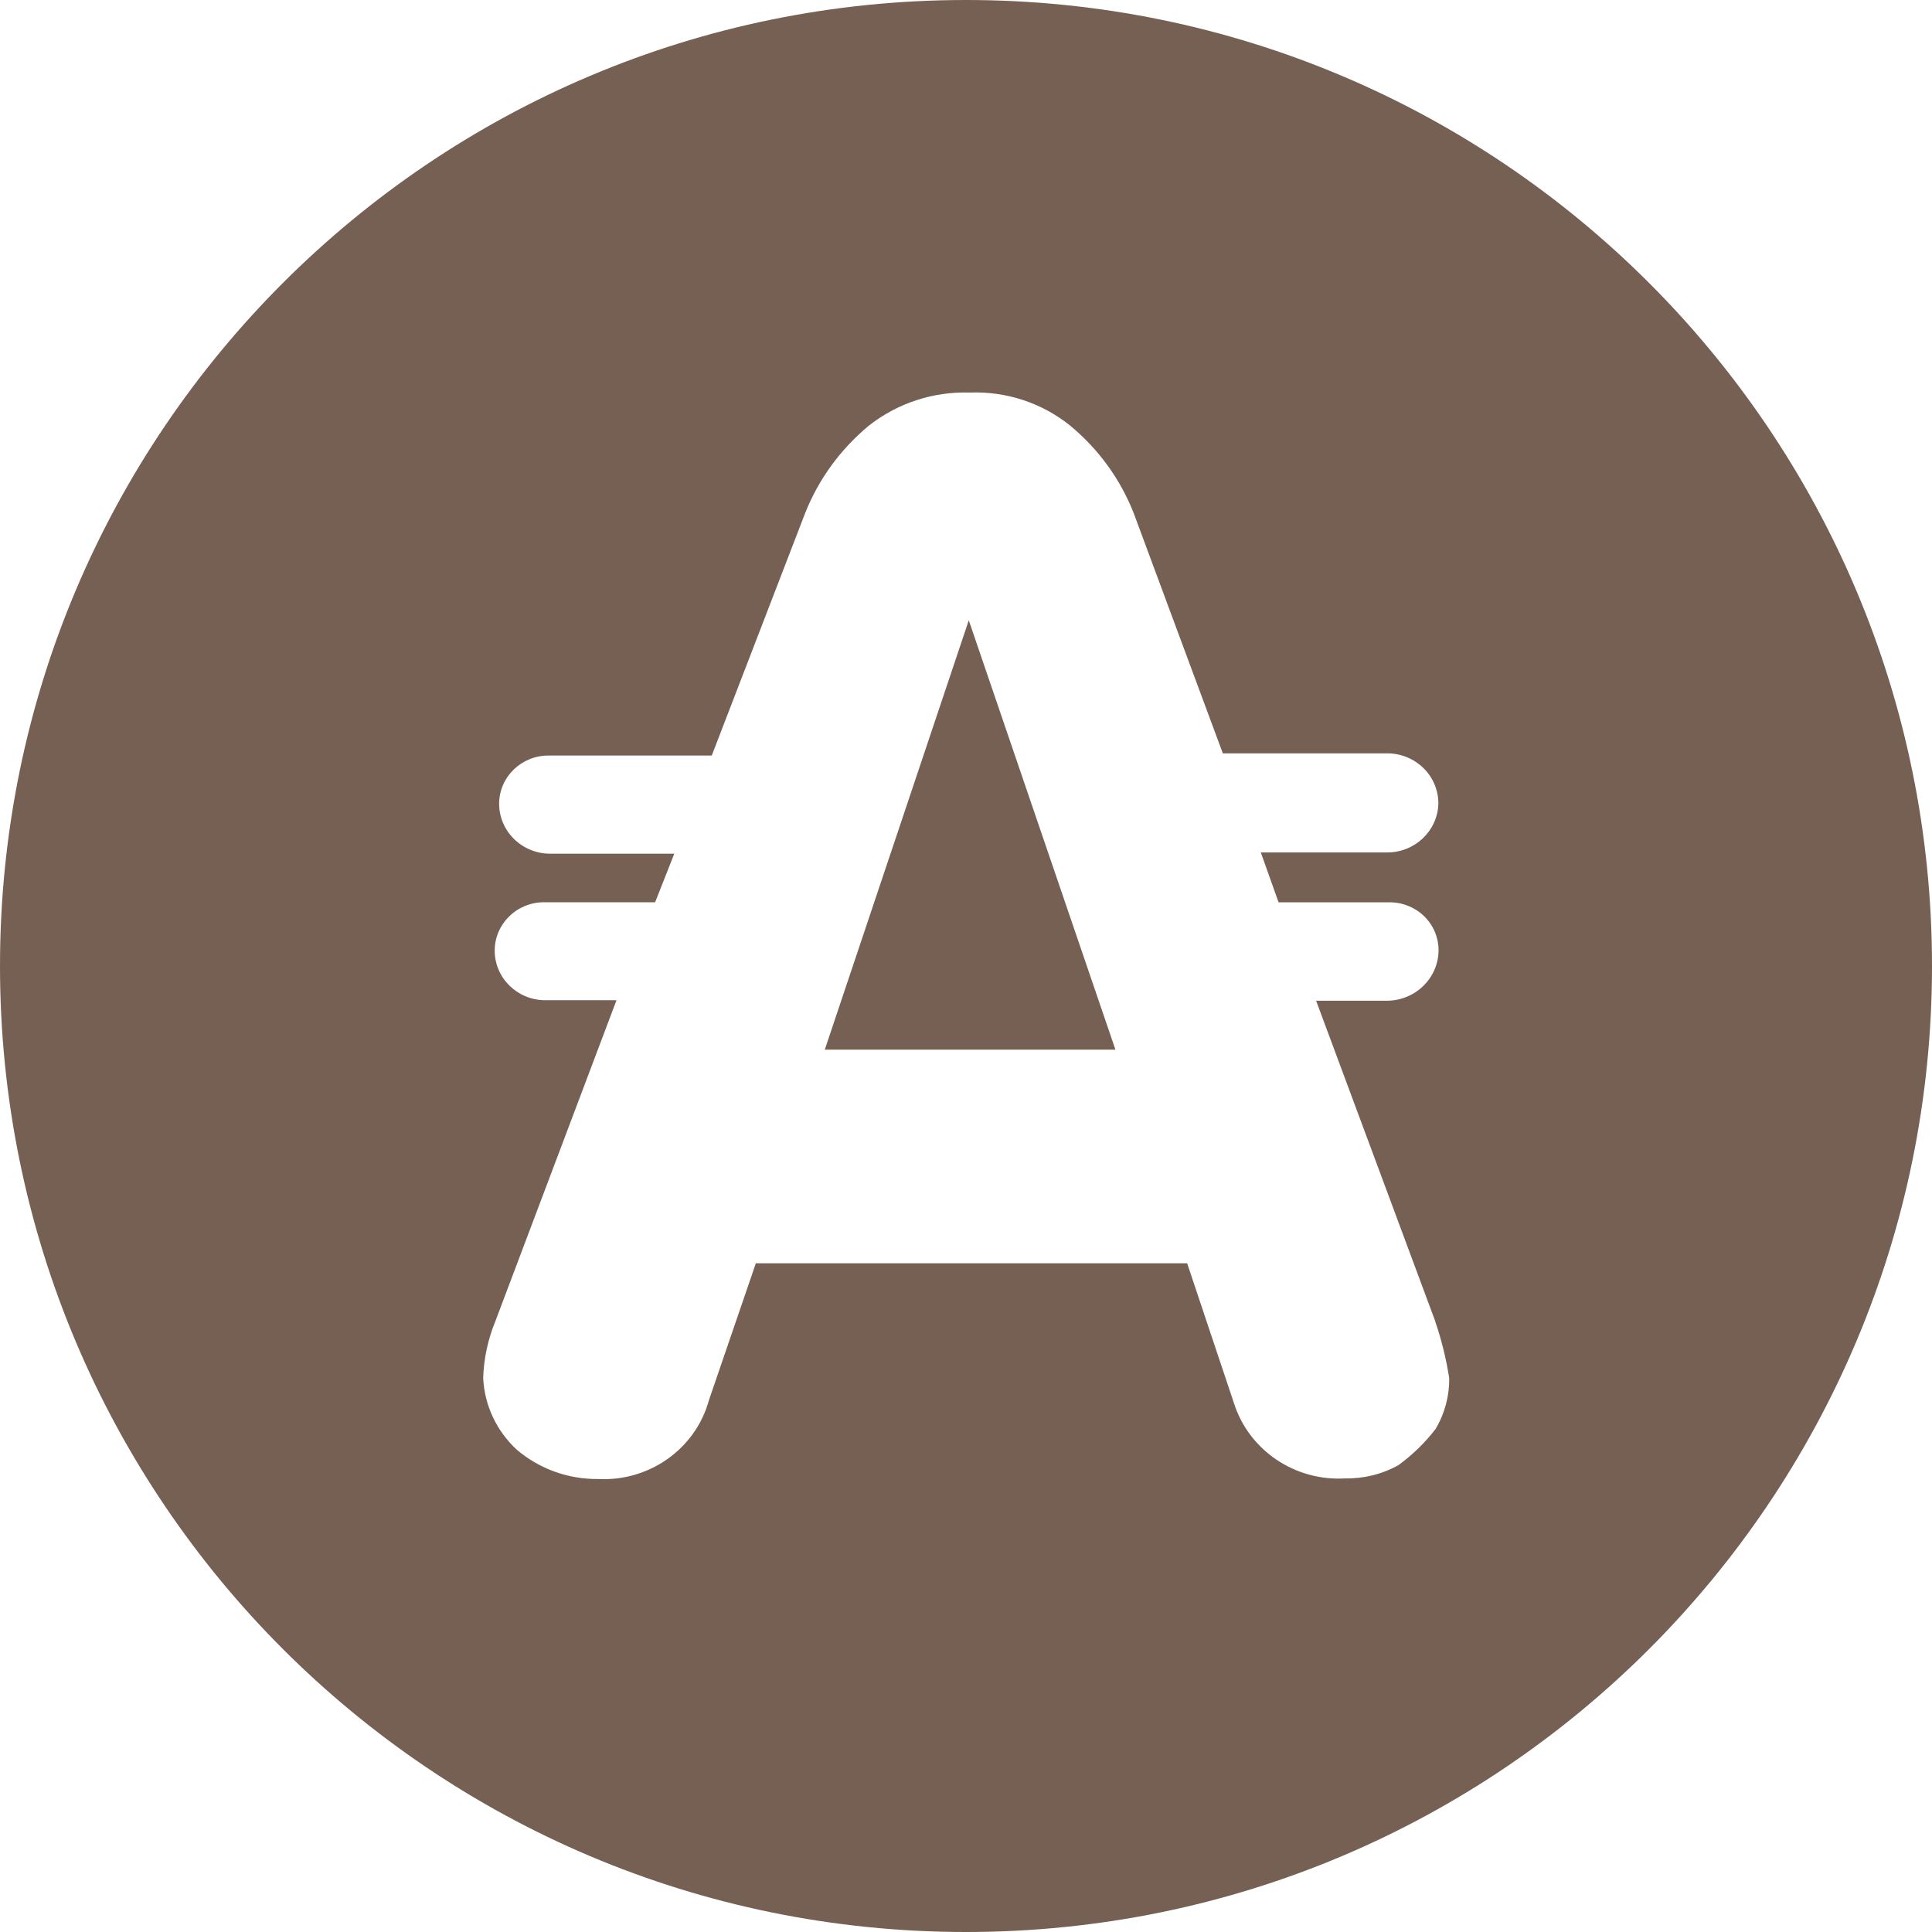 <svg height="32" viewBox="0 0 32 32" width="32" xmlns="http://www.w3.org/2000/svg"><path d="m16 32c-8.837 0-16-7.163-16-16s7.163-16 16-16 16 7.163 16 16-7.163 16-16 16zm7.772-10.117-1.973-5.308h1.178c.469-.004.848-.377.85-.837 0-.21-.085-.412-.237-.561s-.358-.232-.573-.232h-1.84l-.294-.826h2.094c.459 0.0.835-.358.847-.808.001-.221-.088-.434-.248-.59s-.376-.244-.602-.243h-2.72l-1.472-3.967c-.22-.567-.583-1.069-1.056-1.461-.467-.376-1.059-.572-1.664-.548-.606-.019-1.199.176-1.671.548-.473.392-.838.894-1.06 1.461l-1.542 4.003h-2.705c-.45-0-.815.356-.817.797 0 .458.379.829.847.829h2.054l-.317.804h-1.84c-.451 0-.817.358-.817.801-0.0.453.373.82.836.822h1.181l-2.006 5.316c-.123.3-.192.618-.202.941.021.453.222.88.559 1.19.372.315.848.487 1.34.483.851.046 1.619-.499 1.84-1.305l.777-2.268h7.144l.777 2.322c.25.778 1.009 1.29 1.84 1.241.309.006.615-.07.883-.22.233-.17.44-.371.615-.599.152-.256.23-.548.225-.844-.049-.315-.125-.625-.228-.927zm-10.111-4.497 2.385-7.112 2.429 7.112z" fill="#766054"/></svg>